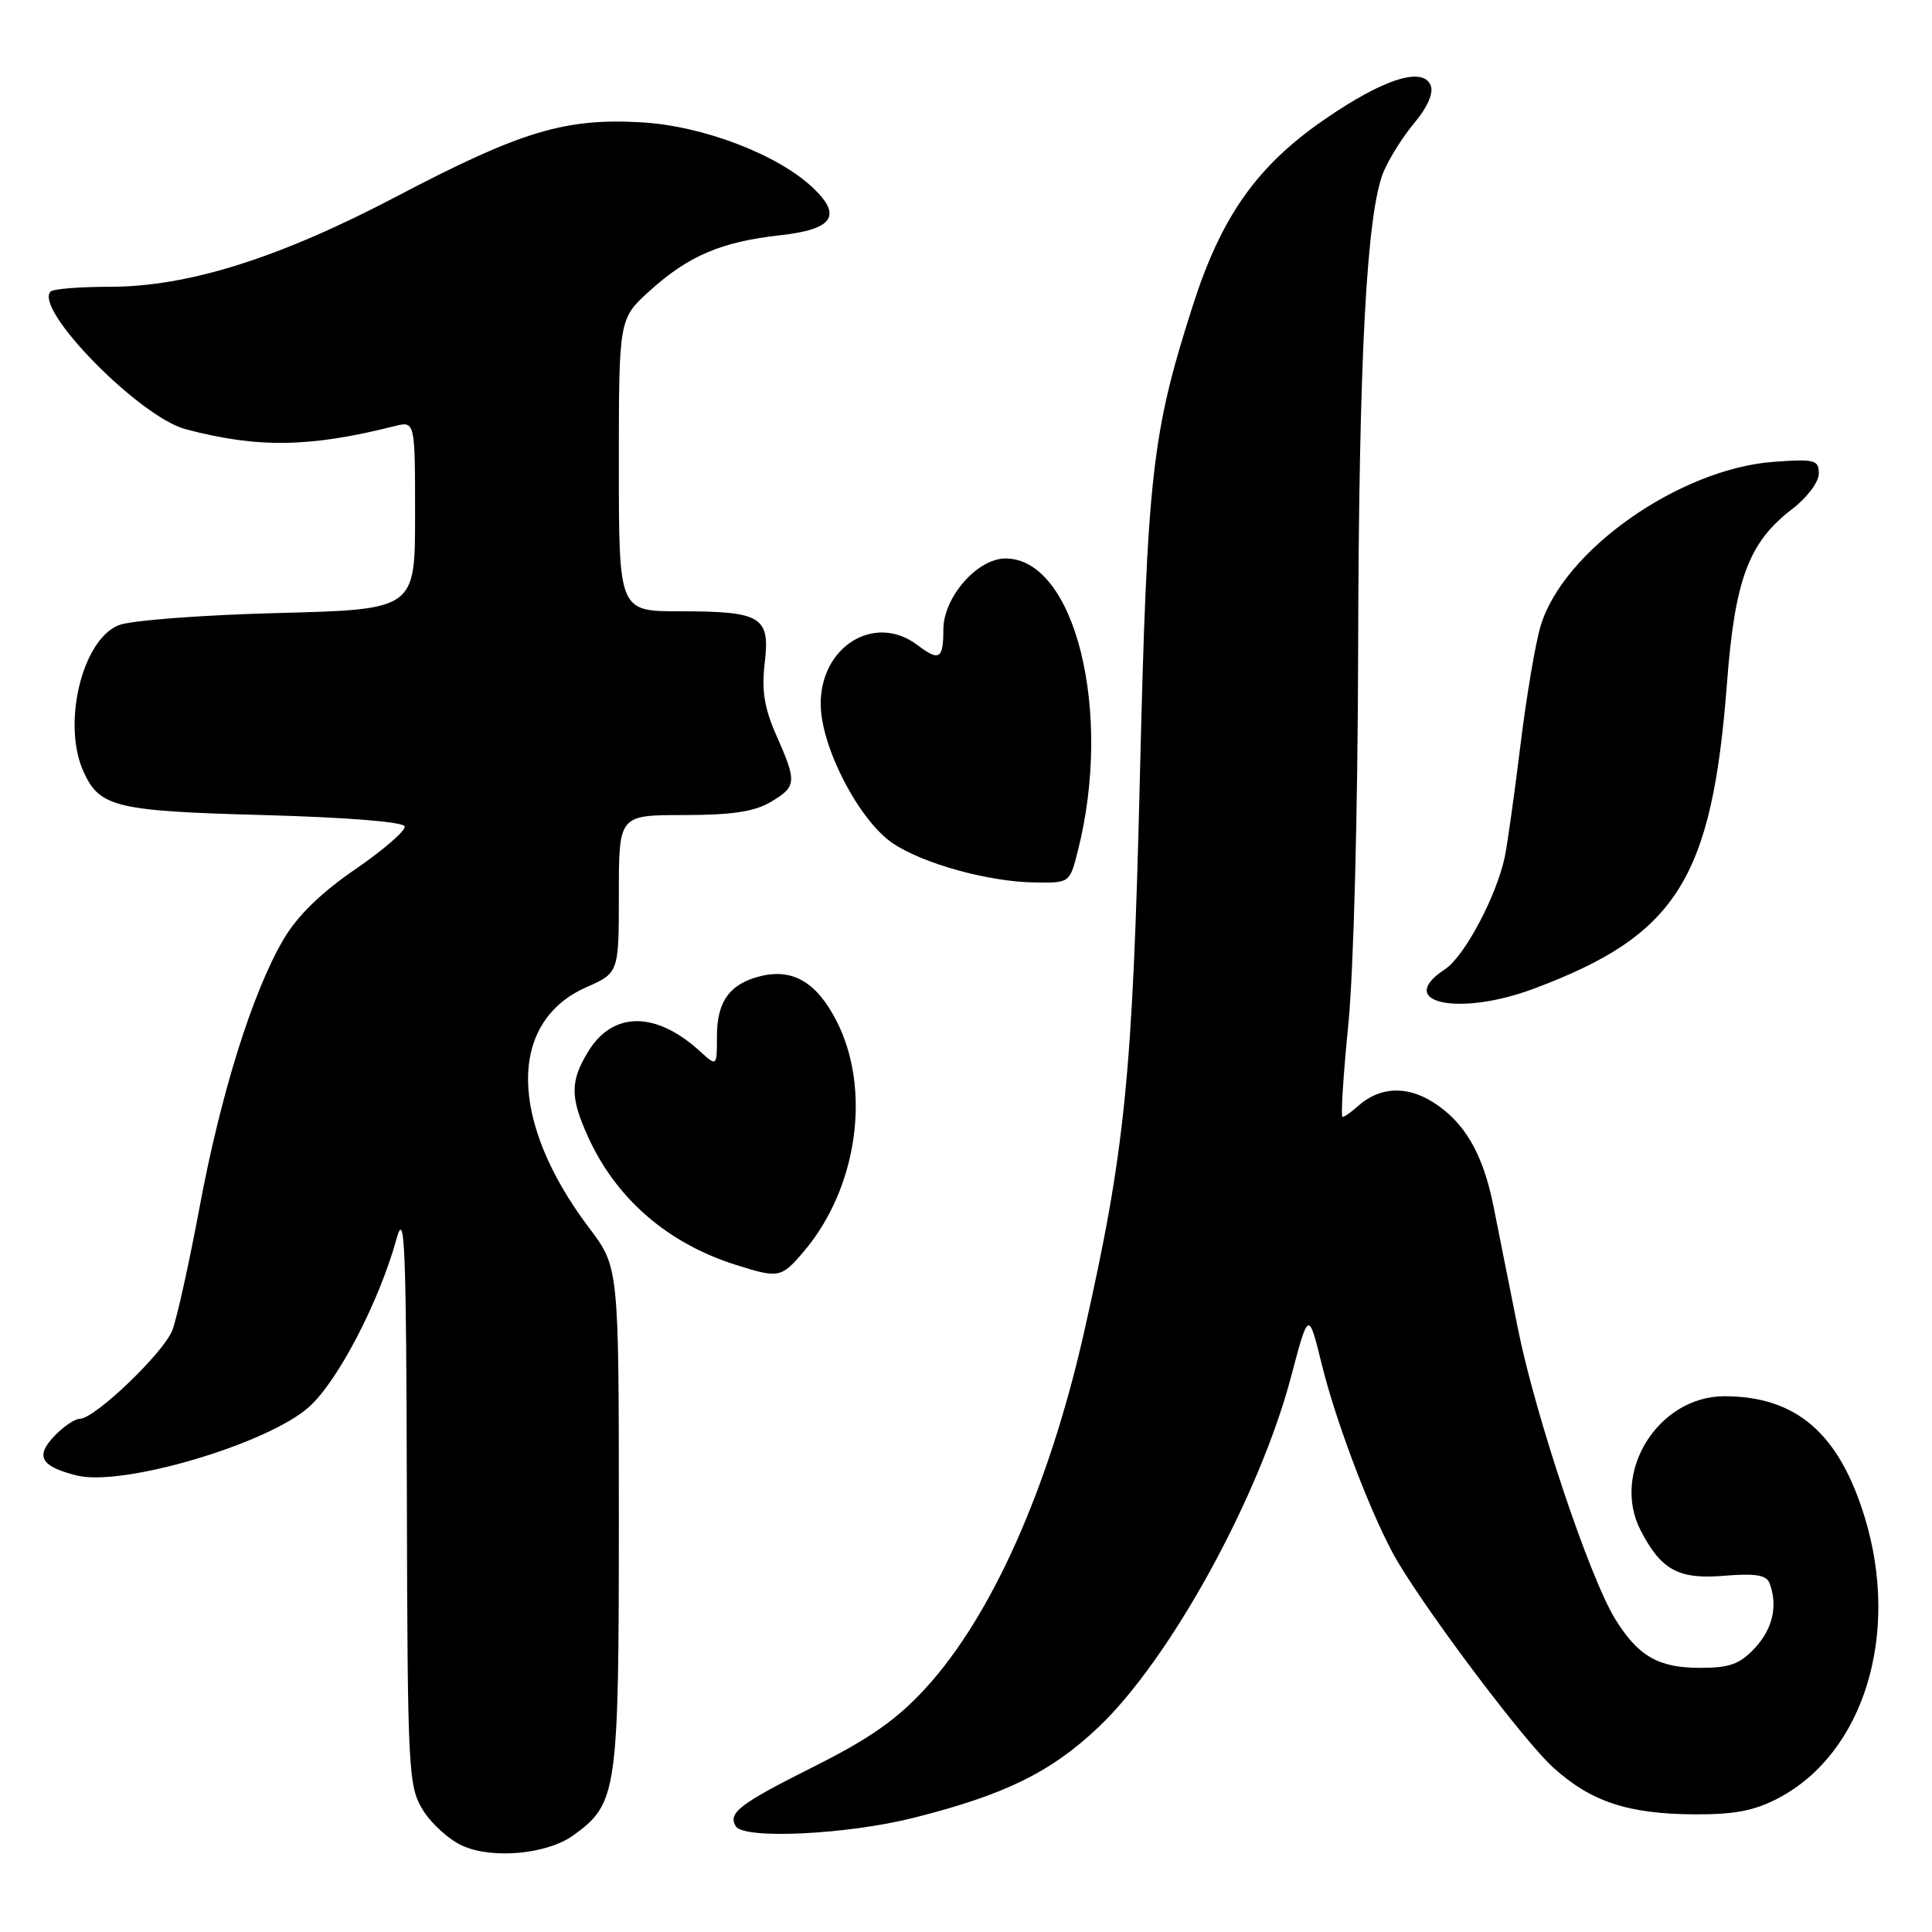 <?xml version="1.0" encoding="UTF-8" standalone="no"?>
<!DOCTYPE svg PUBLIC "-//W3C//DTD SVG 1.1//EN" "http://www.w3.org/Graphics/SVG/1.1/DTD/svg11.dtd" >
<svg xmlns="http://www.w3.org/2000/svg" xmlns:xlink="http://www.w3.org/1999/xlink" version="1.1" viewBox="0 0 256 256">
 <g >
 <path fill="currentColor"
d=" M 76.00 243.17 C 81.79 238.97 82.00 237.55 82.00 201.21 C 82.00 167.91 82.00 167.91 78.05 162.69 C 67.42 148.60 67.26 135.43 77.68 130.82 C 82.00 128.91 82.00 128.91 82.00 118.45 C 82.00 108.00 82.00 108.00 90.60 108.00 C 96.92 108.00 99.96 107.55 102.10 106.28 C 105.57 104.23 105.62 103.65 102.88 97.46 C 101.27 93.82 100.90 91.51 101.33 87.84 C 102.06 81.70 100.91 81.00 90.07 81.00 C 82.00 81.00 82.00 81.00 82.00 61.62 C 82.00 42.23 82.00 42.23 86.11 38.52 C 91.23 33.89 95.60 32.03 103.39 31.17 C 110.34 30.40 111.61 28.62 107.81 24.97 C 103.17 20.51 93.20 16.68 84.99 16.21 C 74.87 15.62 68.99 17.40 52.57 26.02 C 37.00 34.20 24.93 38.00 14.55 38.00 C 10.58 38.00 7.05 38.28 6.71 38.63 C 4.42 40.92 18.48 55.25 24.59 56.87 C 34.15 59.40 41.00 59.30 52.27 56.47 C 55.00 55.78 55.00 55.78 55.00 68.27 C 55.00 80.76 55.00 80.76 36.75 81.23 C 26.59 81.50 17.26 82.21 15.70 82.85 C 10.86 84.82 8.20 95.96 11.07 102.26 C 13.21 106.96 15.33 107.47 34.92 108.00 C 45.90 108.30 53.45 108.90 53.62 109.50 C 53.78 110.05 50.84 112.60 47.10 115.17 C 42.52 118.30 39.39 121.36 37.55 124.50 C 33.45 131.50 29.27 144.84 26.44 159.98 C 25.05 167.42 23.43 174.75 22.83 176.28 C 21.64 179.30 12.54 188.00 10.57 188.00 C 9.90 188.00 8.36 189.06 7.14 190.35 C 4.65 193.00 5.43 194.32 10.17 195.51 C 16.23 197.03 35.53 191.32 40.98 186.40 C 44.80 182.95 50.25 172.46 52.55 164.13 C 53.64 160.15 53.83 164.92 53.91 198.00 C 54.00 234.75 54.10 236.65 56.02 239.81 C 57.13 241.63 59.49 243.77 61.27 244.57 C 65.28 246.38 72.53 245.69 76.00 243.17 Z  M 121.06 240.87 C 133.13 237.83 139.23 234.84 145.51 228.90 C 155.03 219.90 166.86 198.38 171.08 182.40 C 173.39 173.66 173.39 173.66 175.14 180.78 C 177.12 188.84 182.09 201.74 185.23 206.99 C 189.75 214.53 202.08 230.84 205.81 234.21 C 210.82 238.74 215.73 240.36 224.50 240.41 C 229.85 240.44 232.49 239.93 235.69 238.24 C 246.96 232.28 251.80 216.56 247.11 201.13 C 243.71 189.93 238.03 185.02 228.50 185.01 C 219.73 185.00 213.42 195.11 217.40 202.80 C 220.11 208.04 222.41 209.30 228.43 208.80 C 232.55 208.46 234.05 208.69 234.46 209.75 C 235.60 212.72 234.91 215.81 232.55 218.35 C 230.55 220.51 229.20 221.00 225.27 221.00 C 219.74 221.00 217.07 219.46 214.02 214.53 C 210.63 209.04 203.42 187.51 201.12 176.00 C 199.96 170.22 198.51 162.94 197.89 159.81 C 196.49 152.81 194.02 148.60 189.76 145.97 C 186.28 143.82 182.74 144.04 179.92 146.58 C 179.05 147.36 178.14 148.00 177.89 148.00 C 177.64 148.00 177.99 142.49 178.66 135.75 C 179.36 128.74 179.91 107.69 179.96 86.50 C 180.04 47.66 181.07 28.16 183.34 22.74 C 184.09 20.96 185.94 18.03 187.45 16.24 C 189.12 14.25 189.96 12.34 189.59 11.36 C 188.59 8.76 183.33 10.43 175.50 15.83 C 166.57 21.98 161.84 28.66 158.06 40.47 C 152.61 57.49 152.02 62.77 151.04 103.00 C 150.08 142.61 149.08 152.50 143.62 176.64 C 138.97 197.15 131.43 214.09 122.67 223.67 C 118.89 227.81 115.26 230.36 107.91 234.05 C 97.97 239.03 96.41 240.23 97.50 242.00 C 98.58 243.75 112.25 243.09 121.06 240.87 Z  M 106.57 165.75 C 113.65 157.37 115.48 144.29 110.83 135.26 C 108.19 130.12 105.02 128.28 100.71 129.36 C 96.70 130.36 95.00 132.72 95.00 137.25 C 95.00 141.35 95.00 141.35 92.75 139.30 C 86.89 133.96 81.20 133.98 77.93 139.35 C 75.54 143.27 75.54 145.39 77.92 150.64 C 81.65 158.84 88.45 164.74 97.50 167.60 C 103.22 169.41 103.53 169.35 106.57 165.75 Z  M 203.23 131.01 C 222.17 123.93 226.85 116.52 228.84 90.45 C 229.88 76.75 231.73 71.83 237.49 67.44 C 239.44 65.95 241.00 63.87 241.00 62.76 C 241.00 60.94 240.48 60.80 235.08 61.19 C 222.56 62.09 207.13 72.94 204.14 82.94 C 203.45 85.22 202.25 92.35 201.46 98.79 C 200.67 105.23 199.74 111.85 199.40 113.50 C 198.32 118.69 194.05 126.74 191.47 128.43 C 184.70 132.86 193.25 134.75 203.23 131.01 Z  M 142.82 112.75 C 147.49 94.35 142.46 74.00 133.23 74.00 C 129.50 74.00 125.00 79.15 125.00 83.42 C 125.00 87.35 124.46 87.67 121.56 85.47 C 115.89 81.18 108.63 85.69 108.75 93.42 C 108.84 99.10 113.82 108.68 118.26 111.71 C 122.26 114.43 130.97 116.85 137.12 116.93 C 141.74 117.00 141.74 117.00 142.82 112.75 Z "/>
</g>
</svg>